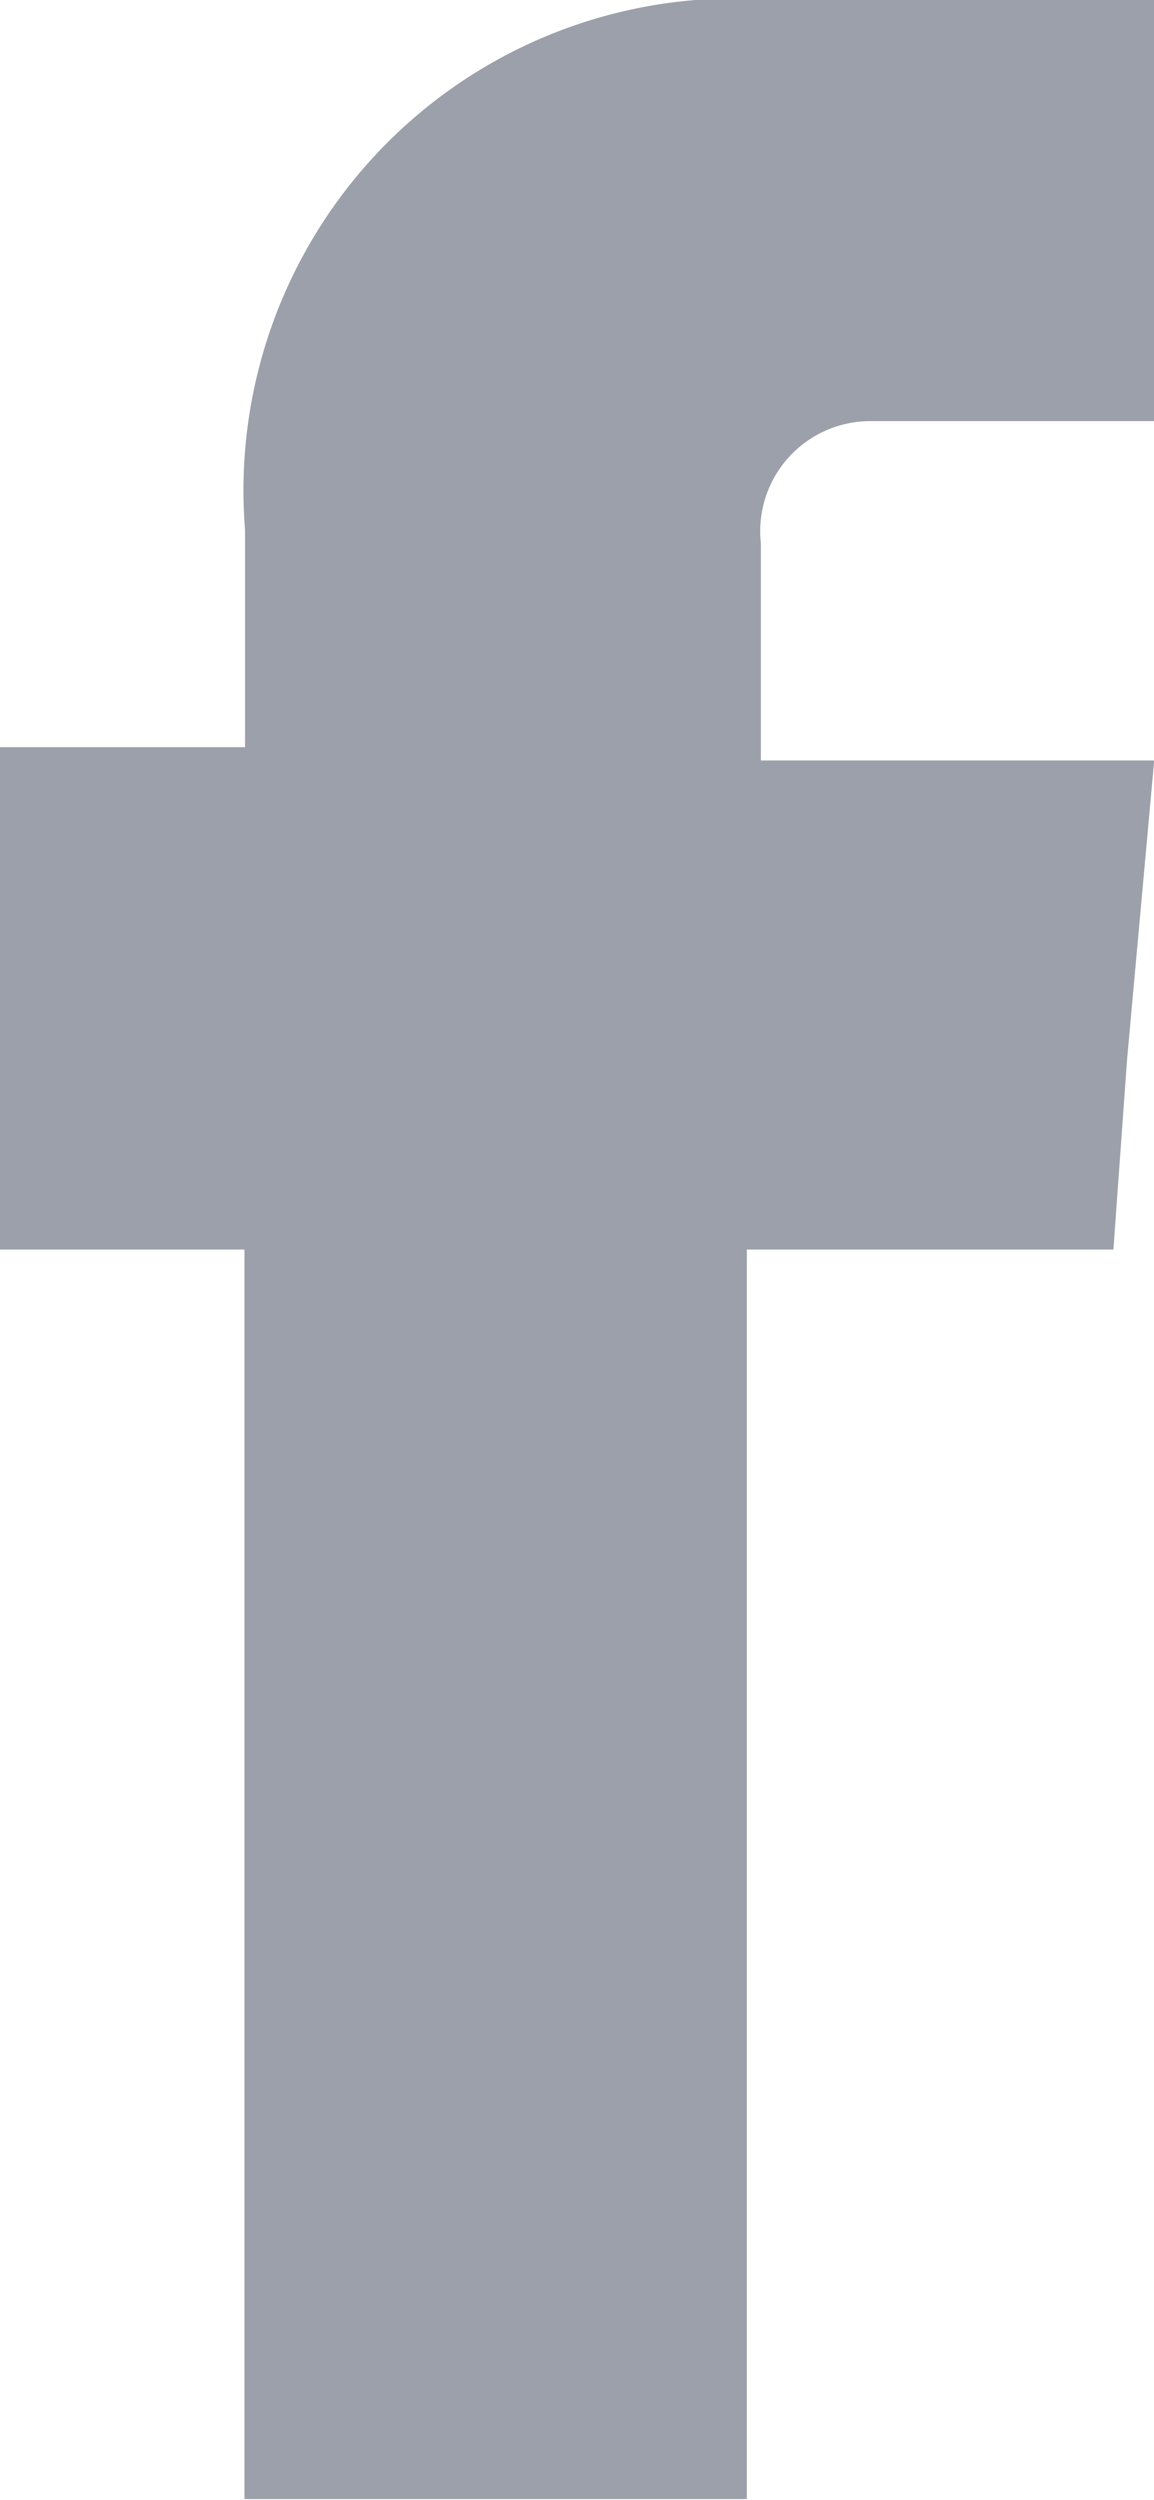 <svg xmlns="http://www.w3.org/2000/svg" width="5.915" height="12.804" viewBox="0 0 5.915 12.804"><defs><style>.a{fill:#656b7b;opacity:0.644;}</style></defs><path class="a" d="M316.4,4.327V3.283a.564.564,0,0,1,.557-.626h1.461V.5h-1.948a2.52,2.52,0,0,0-2.714,2.714V4.327H312.5V6.9h1.253v6.4h2.575V6.9h1.879l.07-.974.139-1.531H316.4Z" transform="translate(-312.5 -0.5)"/></svg>